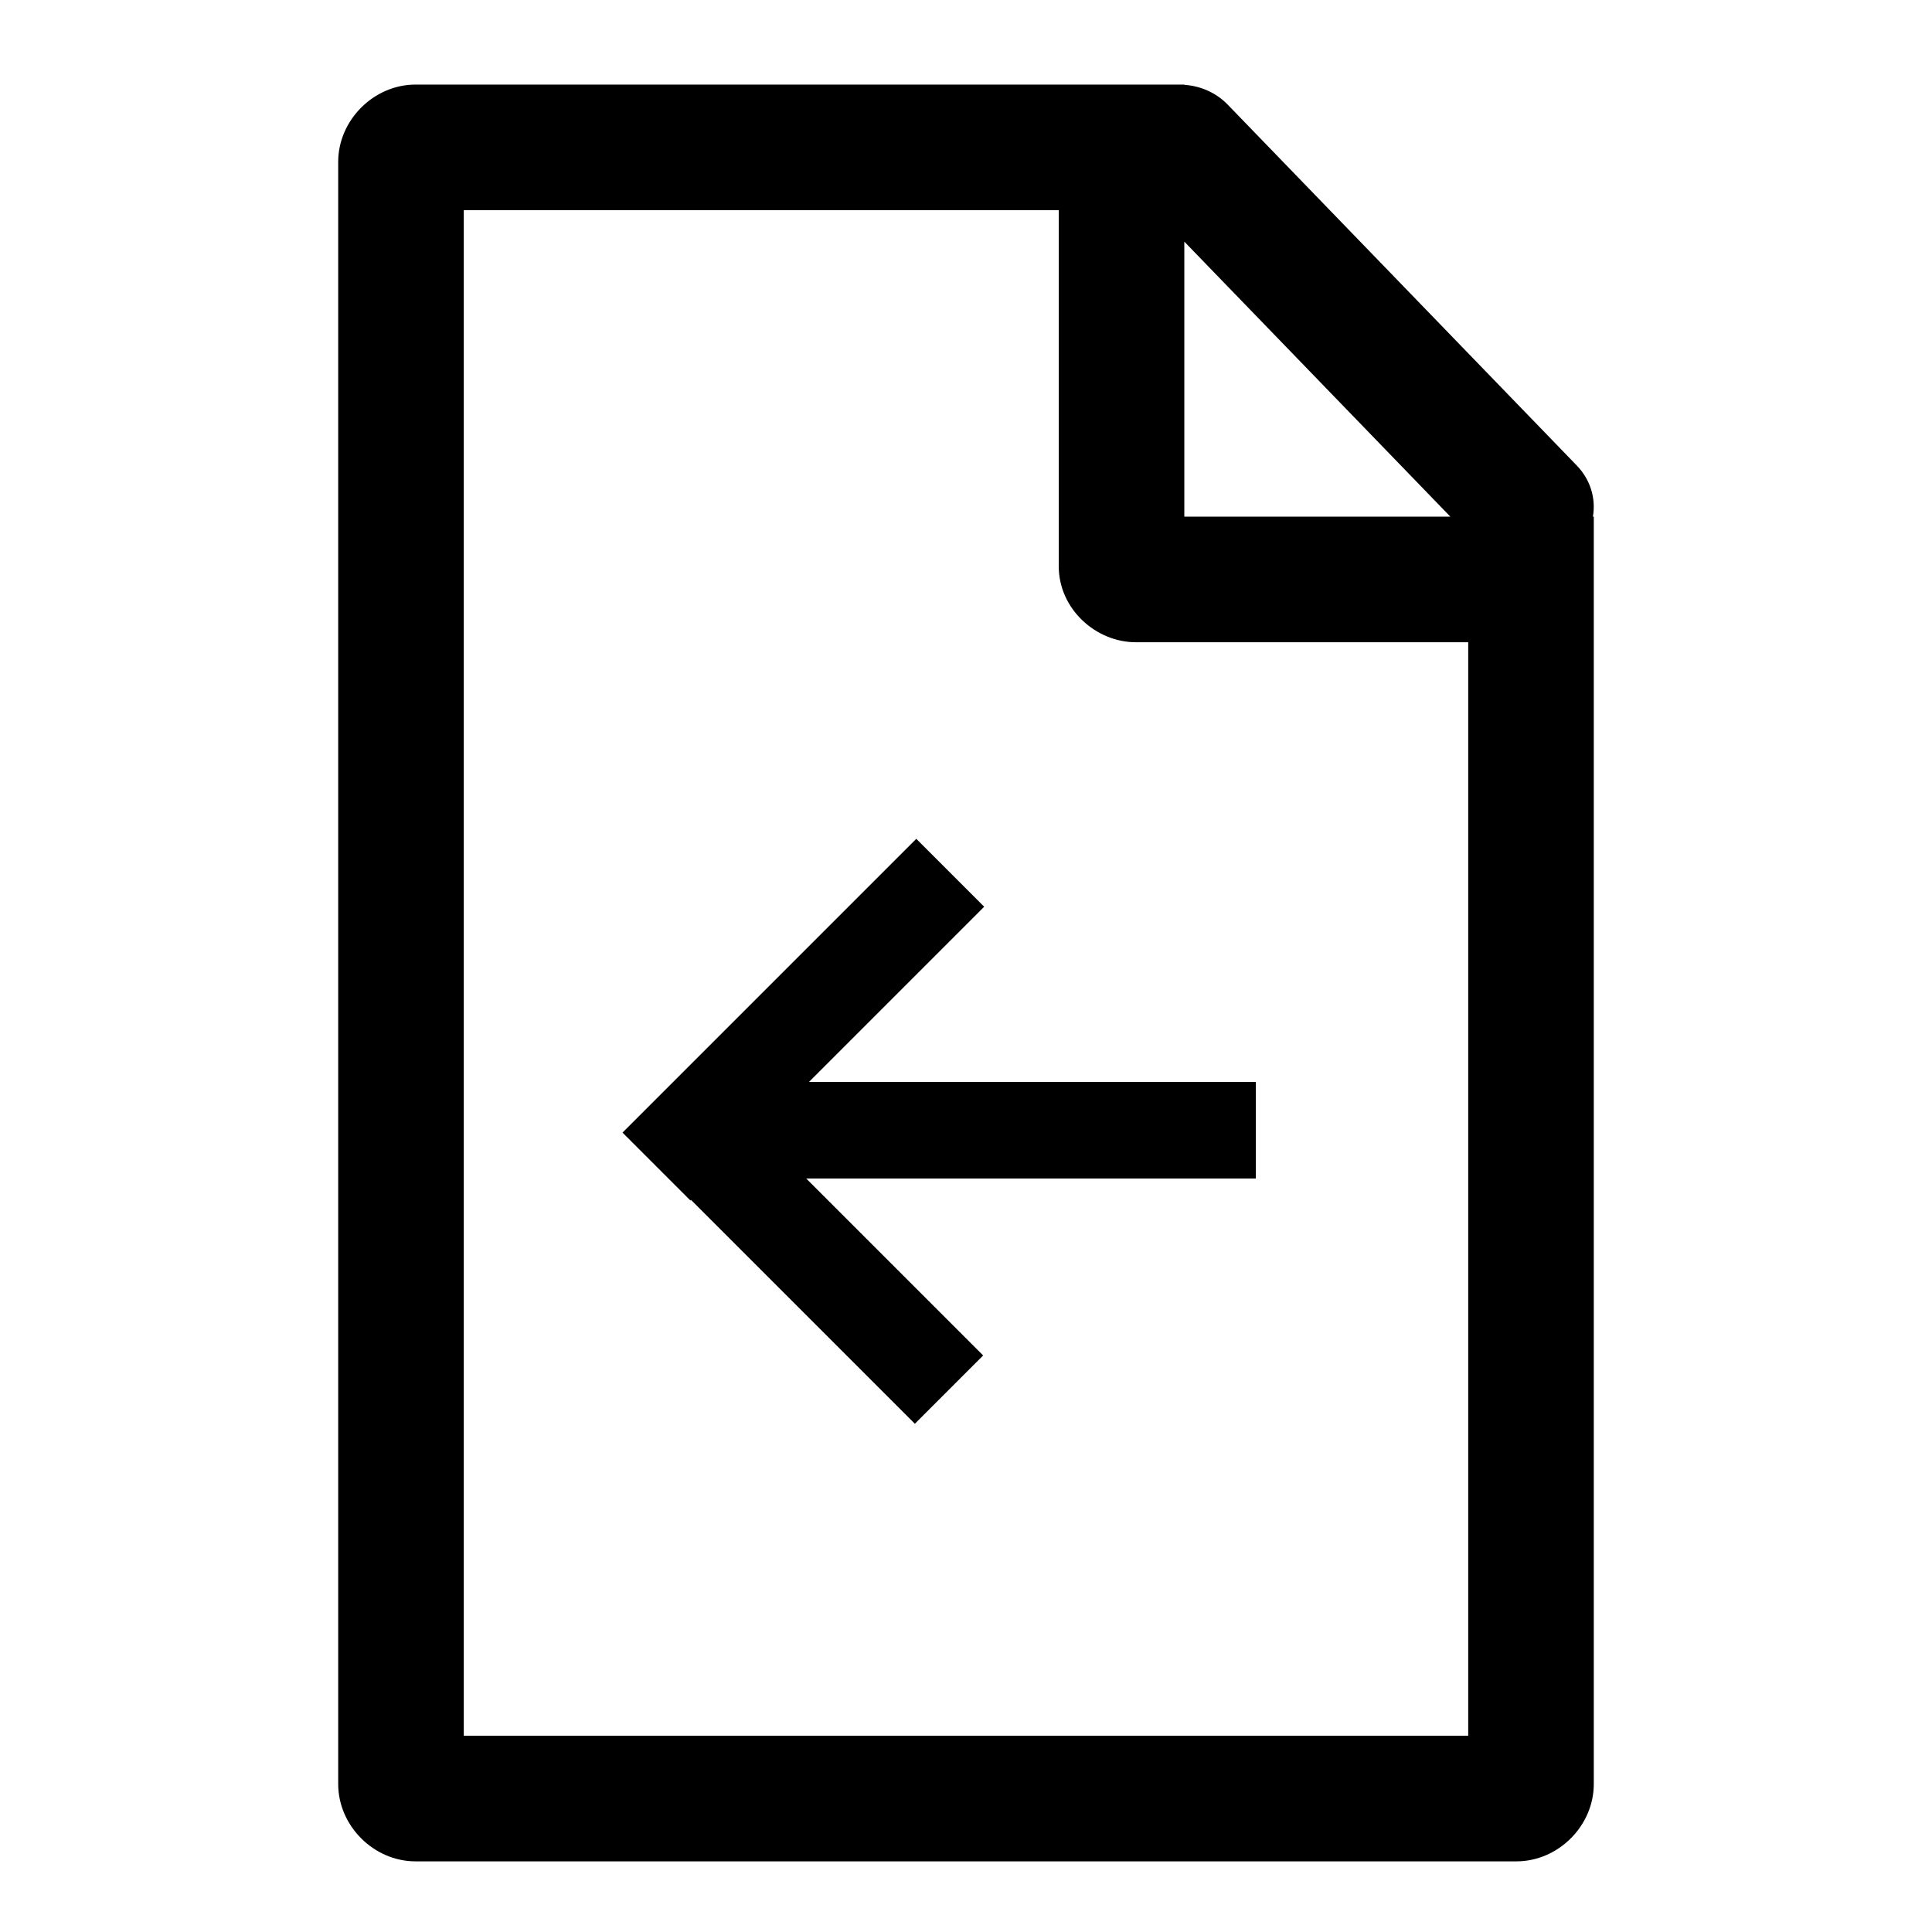 <?xml version="1.0" encoding="UTF-8"?>
<svg version="1.1" viewBox="0 0 1000 1000" xmlns="http://www.w3.org/2000/svg" xmlns:cc="http://creativecommons.org/ns#" xmlns:dc="http://purl.org/dc/elements/1.1/" xmlns:rdf="http://www.w3.org/1999/02/22-rdf-syntax-ns#">
  <path transform="translate(5.96)" d="m209.09 43.779c-21.598 0-40 18.402-40 40v839.65c0 21.598 18.402 40 40 40h569.89c21.598 0 40-18.402 40-40v-656.01h-0.455c1.59-9.224-1.132-19.011-8.357-26.48l-180.66-186.77c-6.075-6.28-14.171-9.707-22.467-10.26v-0.131h-397.95zm25 65h307.95v184.23c0 22.38 19.379 39.412 39.852 39.412h172.09v566.01h-519.89v-789.65zm372.95 16.289 137.7 142.35h-137.7v-142.35zm-138.74 309.11-152.05 152.05 35.137 35.139 0.307-0.307 115.87 115.87 35.355-35.355-91.576-91.574h232.7v-50h-231.28l90.686-90.686-35.139-35.139z" stroke-linecap="square" style="-inkscape-stroke:none;paint-order:markers fill stroke"/>
</svg>

